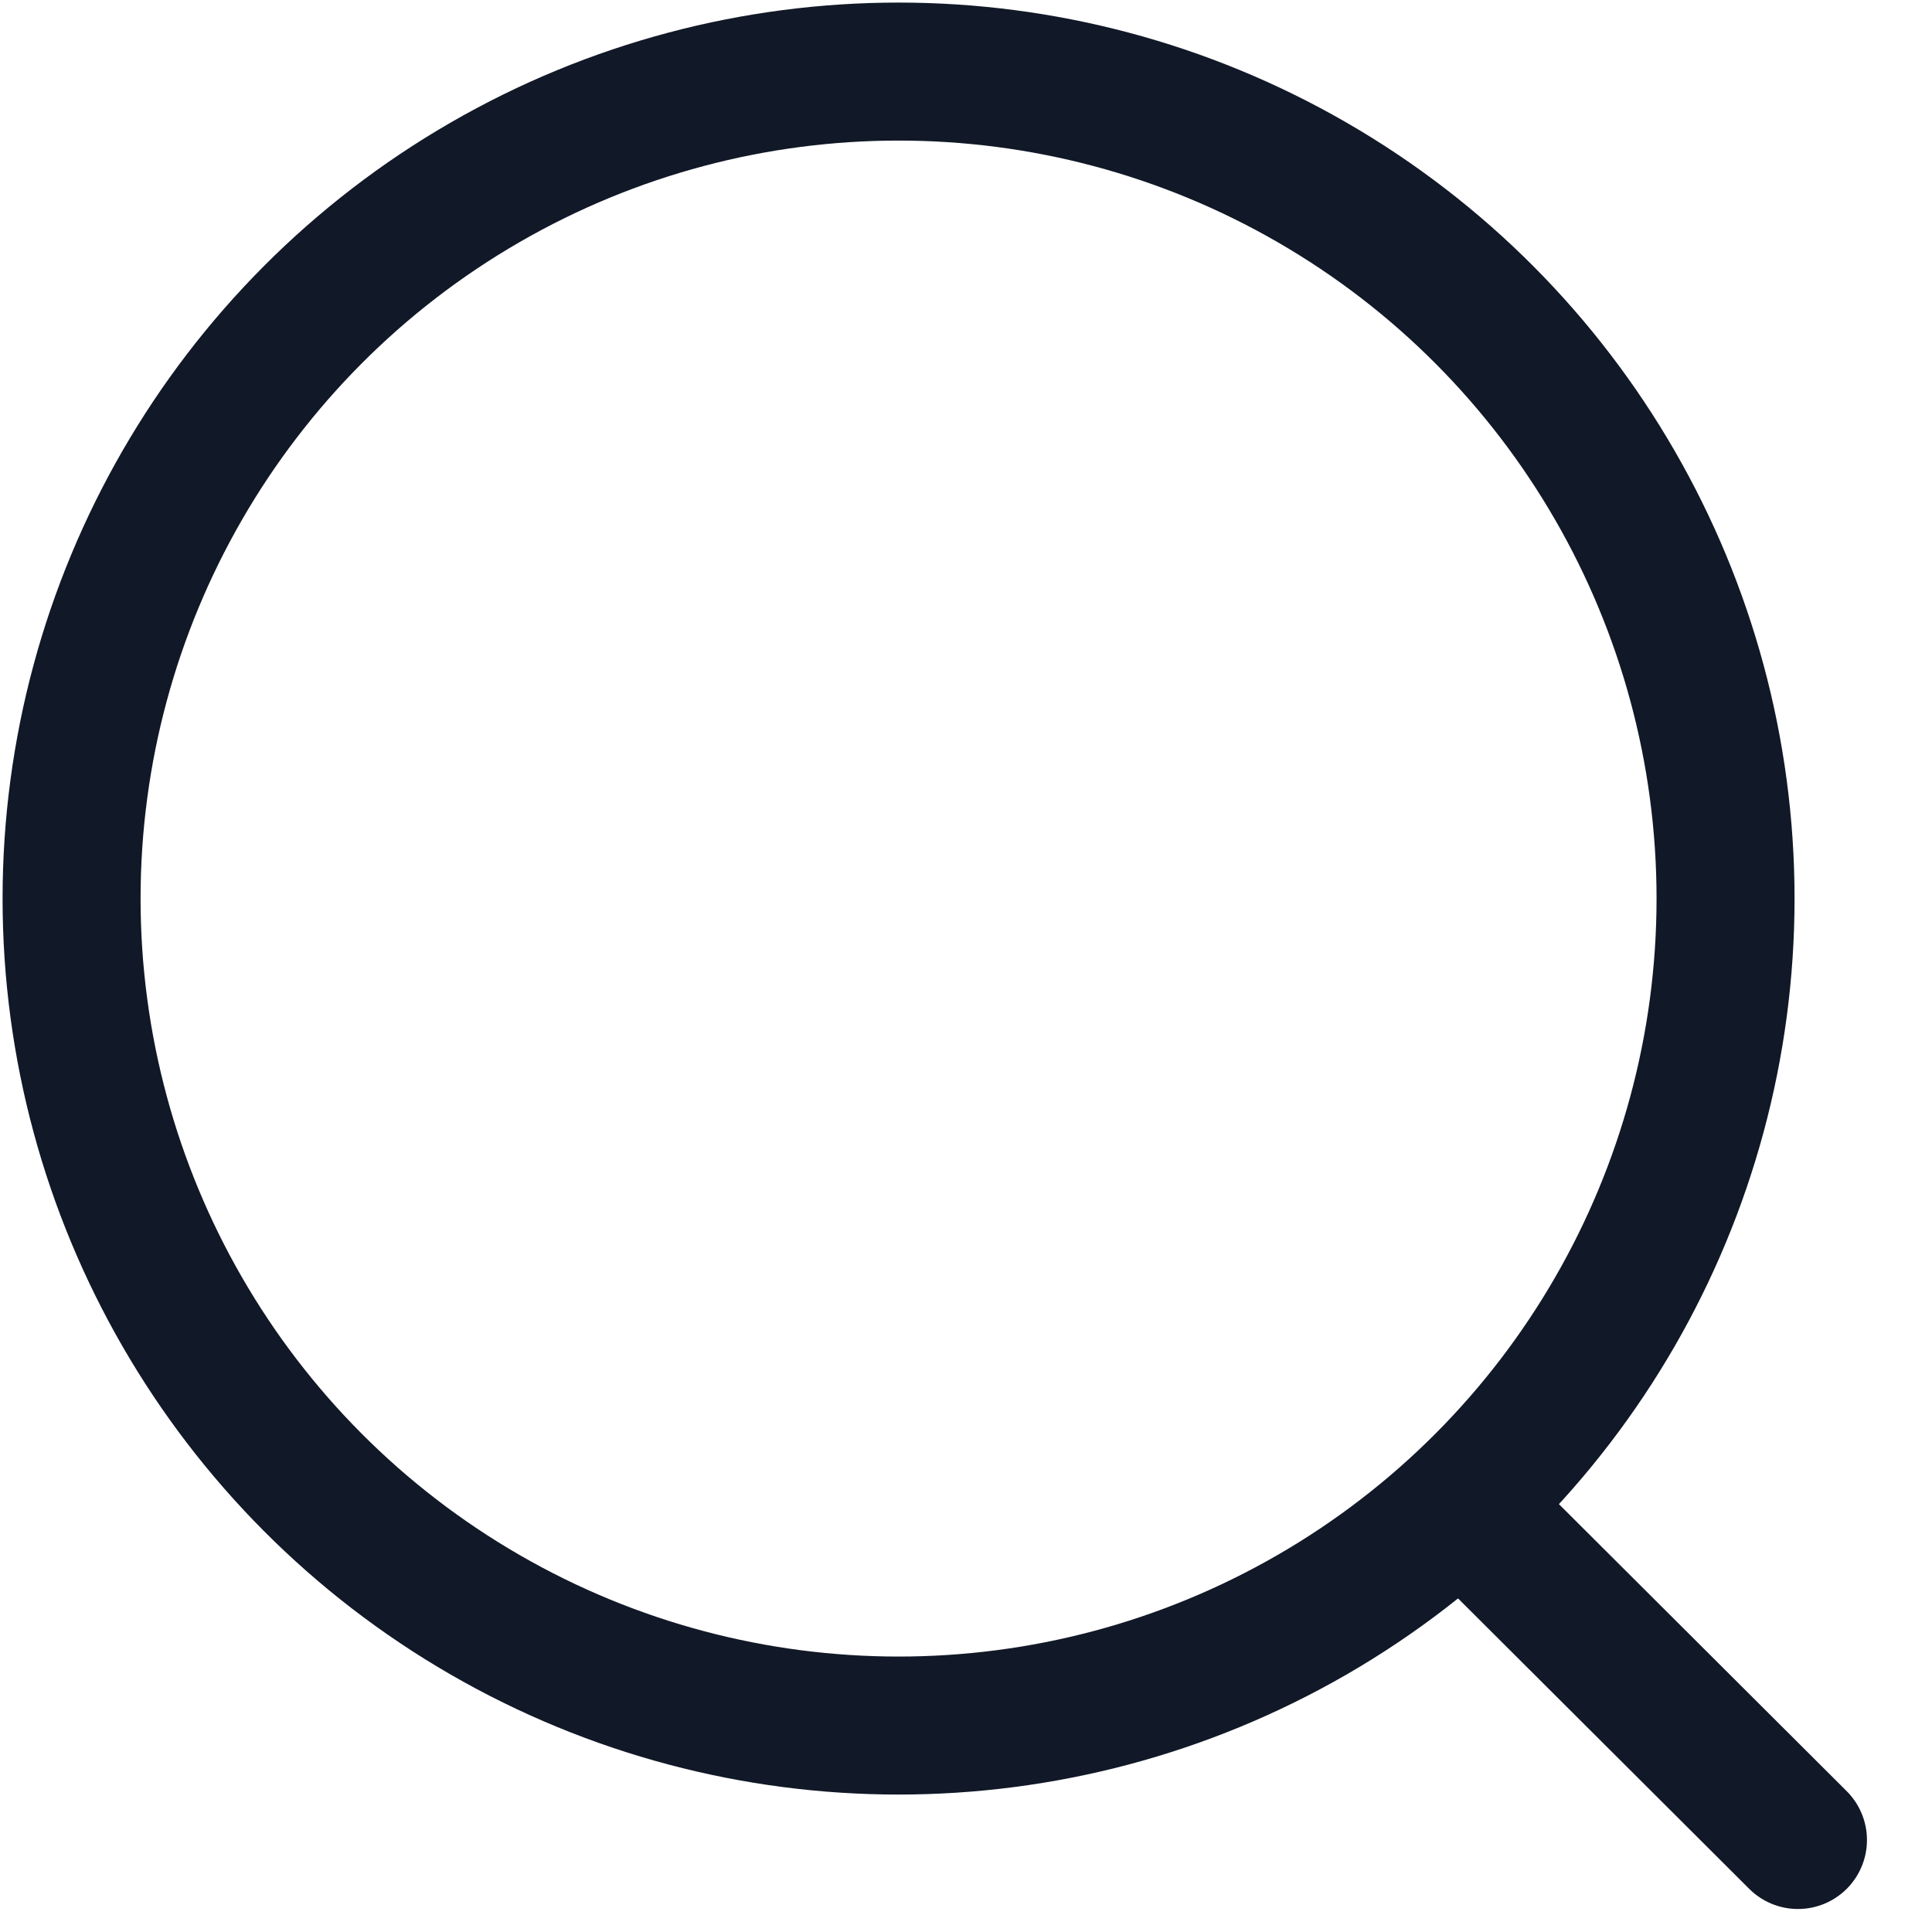 <svg width="21" height="21" viewBox="0 0 21 21" fill="none" xmlns="http://www.w3.org/2000/svg">
<circle cx="9.767" cy="9.767" r="8.989" stroke="#111827" stroke-width="1.5" stroke-linecap="round" stroke-linejoin="round"/>
<path d="M16.019 16.485L19.543 20" stroke="#111827" stroke-width="1.5" stroke-linecap="round" stroke-linejoin="round"/>
</svg>
